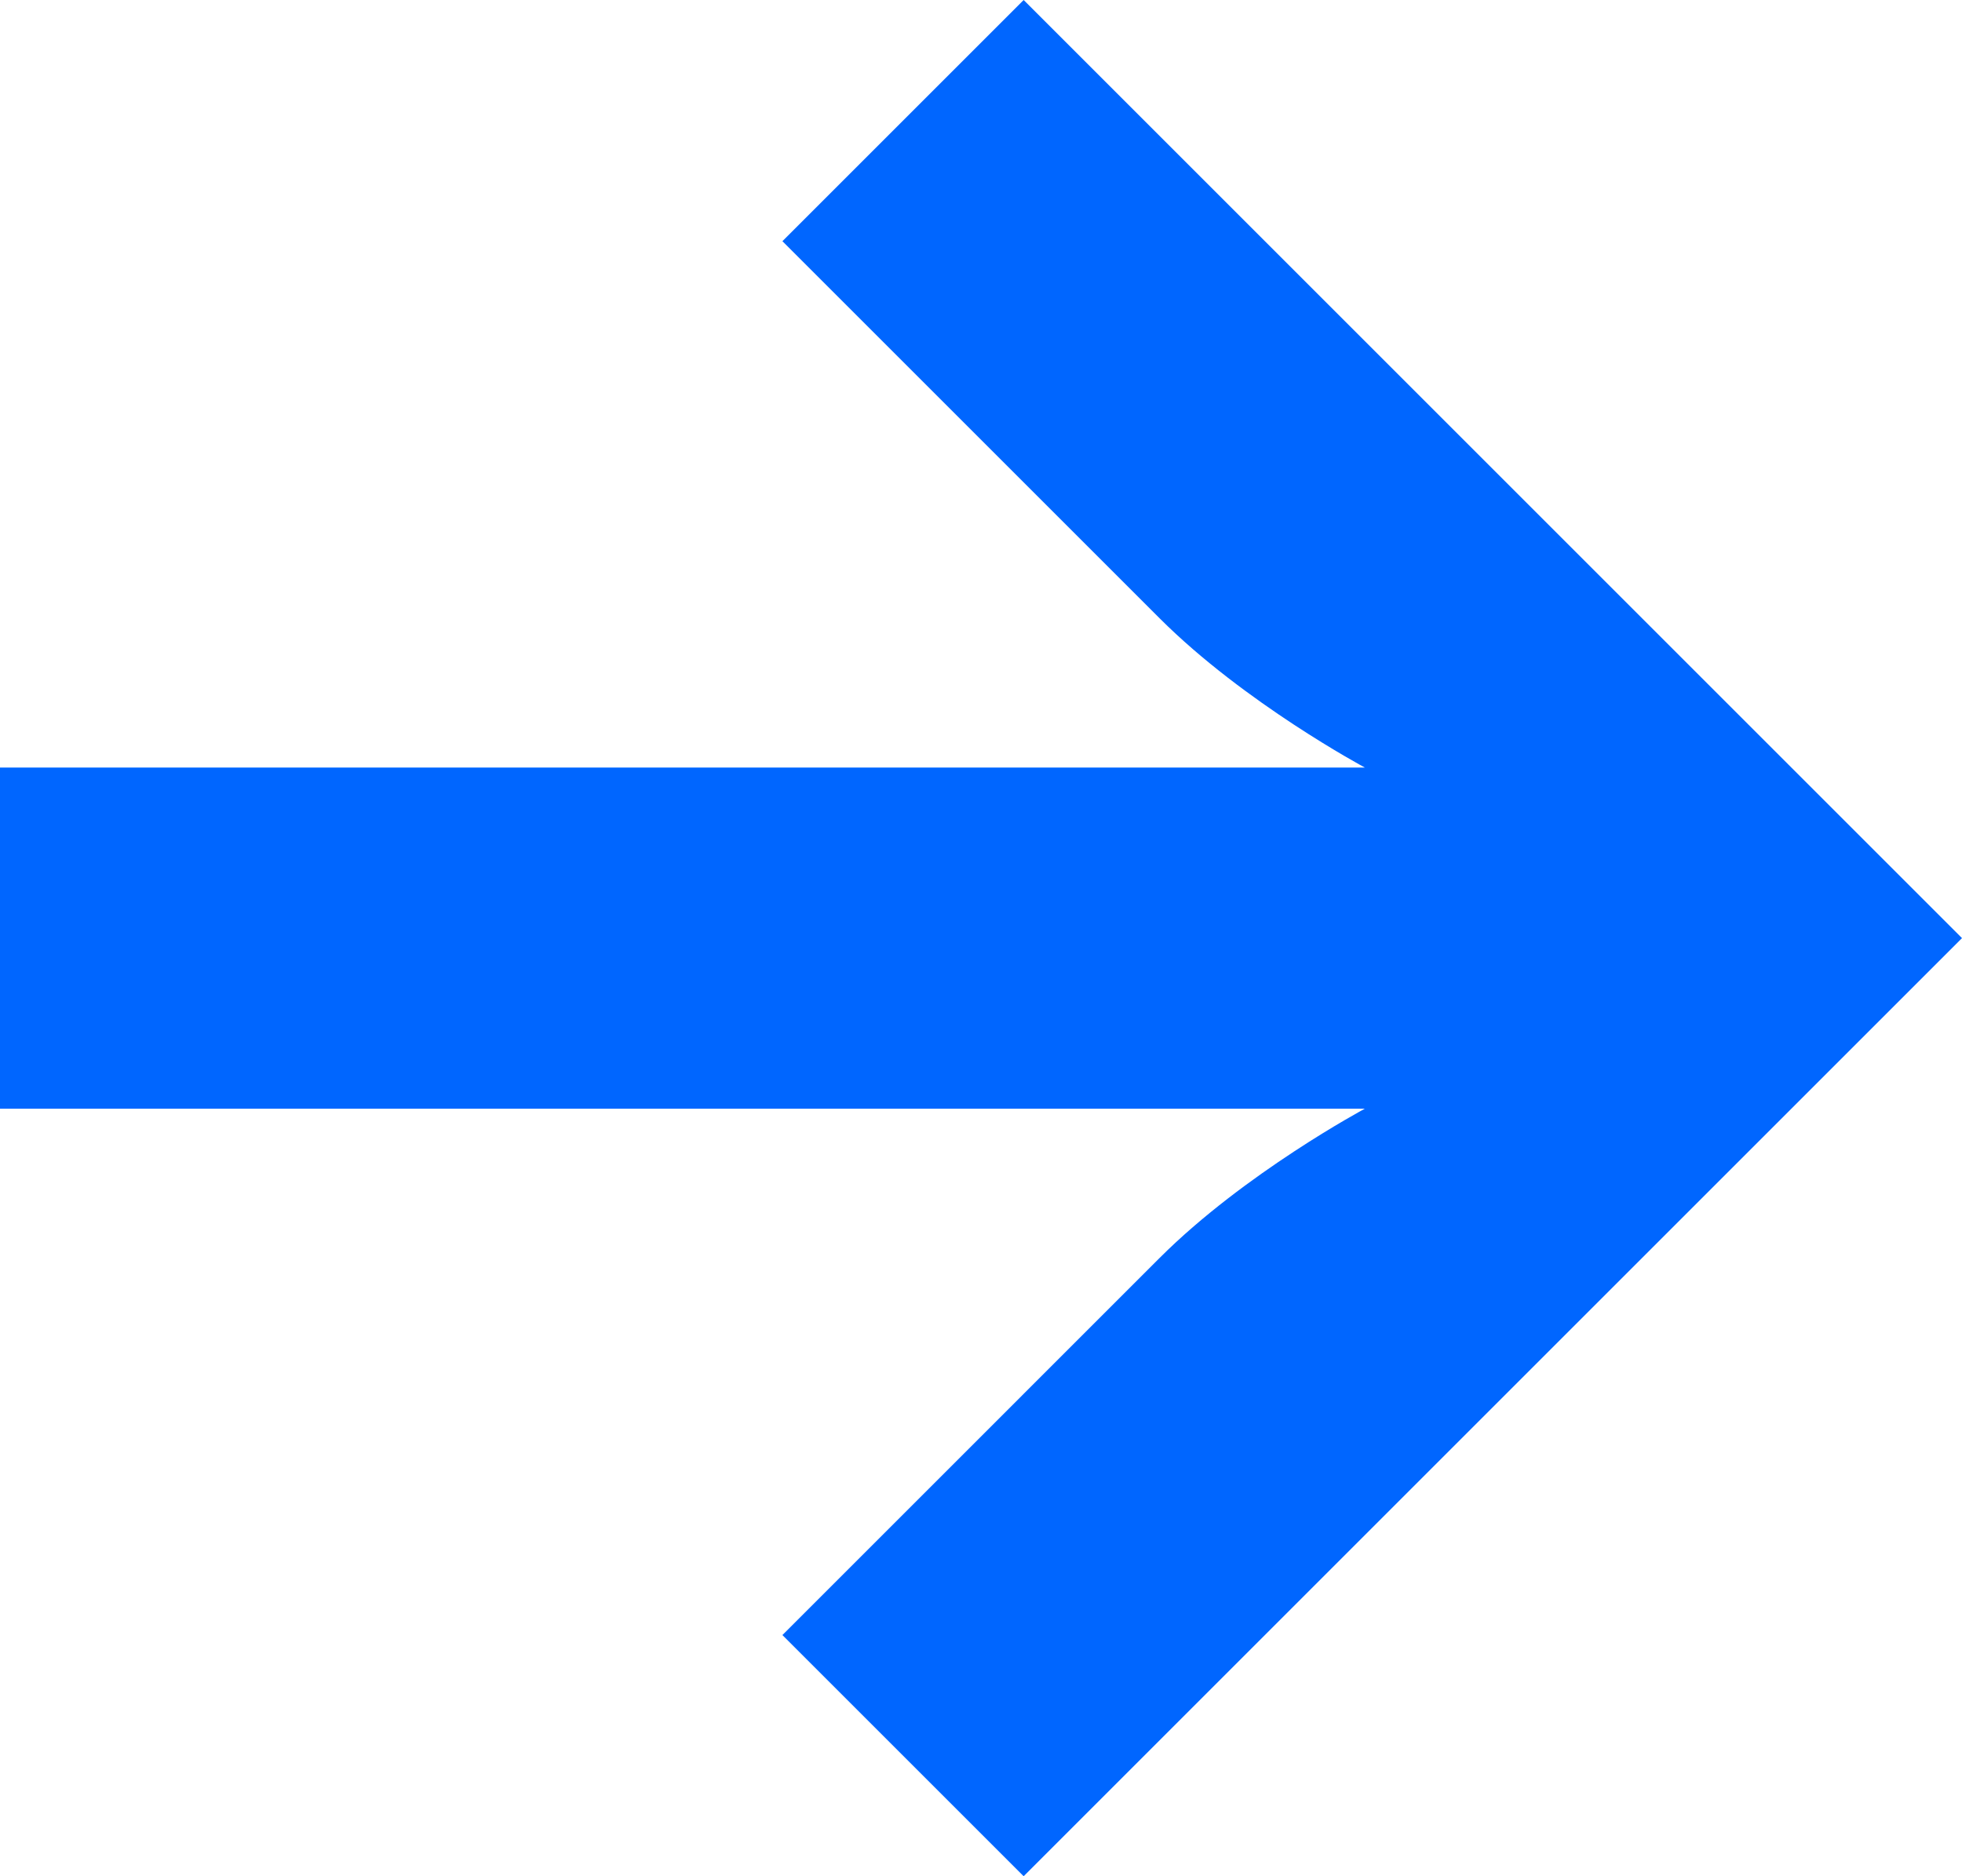 <?xml version="1.0" encoding="UTF-8" standalone="no"?>
<svg
   xmlns:dc="http://purl.org/dc/elements/1.1/"
   xmlns:cc="http://creativecommons.org/ns#"
   xmlns:rdf="http://www.w3.org/1999/02/22-rdf-syntax-ns#"
   xmlns:svg="http://www.w3.org/2000/svg"
   xmlns="http://www.w3.org/2000/svg"
   xmlns:sodipodi="http://sodipodi.sourceforge.net/DTD/sodipodi-0.dtd"
   xmlns:inkscape="http://www.inkscape.org/namespaces/inkscape"
   width="23"
   height="22"
   viewBox="0 0 23 22"
   id="svg12"
   version="1.1"
   inkscape:version="0.91 r13725"
   sodipodi:docname="arrow.svg">
  <defs
     id="defs18">
    <clipPath
       clipPathUnits="userSpaceOnUse"
       id="clipPath4791">
      <circle
         transform="scale(1,-1)"
         r="113.5"
         cy="316.5"
         cx="378.5"
         id="circle4793"
         style="opacity:1;fill:#d9d7fe;fill-opacity:1;stroke:none" />
    </clipPath>
    <clipPath
       clipPathUnits="userSpaceOnUse"
       id="clipPath4820">
      <circle
         transform="scale(1,-1)"
         r="113.5"
         cy="616.5"
         cx="633.5"
         id="circle4822"
         style="opacity:1;fill:#ffe4c1;fill-opacity:1;stroke:none" />
    </clipPath>
  </defs>
  <sodipodi:namedview
     pagecolor="#ffffff"
     bordercolor="#666666"
     borderopacity="1"
     objecttolerance="10"
     gridtolerance="10"
     guidetolerance="10"
     inkscape:pageopacity="0"
     inkscape:pageshadow="2"
     inkscape:window-width="1440"
     inkscape:window-height="800"
     id="namedview16"
     showgrid="false"
     inkscape:snap-bbox="true"
     inkscape:bbox-paths="true"
     inkscape:bbox-nodes="true"
     inkscape:snap-bbox-edge-midpoints="true"
     inkscape:object-paths="true"
     inkscape:snap-intersection-paths="true"
     inkscape:object-nodes="true"
     showguides="false"
     fit-margin-top="0"
     fit-margin-left="0"
     fit-margin-right="0"
     fit-margin-bottom="0"
     inkscape:zoom="2"
     inkscape:cx="78.076665"
     inkscape:cy="35.082662"
     inkscape:window-x="0"
     inkscape:window-y="1"
     inkscape:window-maximized="1"
     inkscape:current-layer="svg12">
    <inkscape:grid
       type="xygrid"
       id="grid4747"
       originx="-127"
       originy="33" />
  </sodipodi:namedview>
  <path
     style="opacity:1;fill:#0066ff;fill-opacity:1;stroke:none;stroke-opacity:1"
     d="M 12,0 9.172,2.828 13.594,7.25 C 14.589,8.245 16,9 16,9 l -16,0 0,4 16,0 c 0,0 -1.411,0.755 -2.406,1.75 L 9.172,19.172 12,22 20.172,13.828 23,11 20.172,8.172 12,0 Z"
     id="rect4868"
     inkscape:connector-curvature="0" />
</svg>
